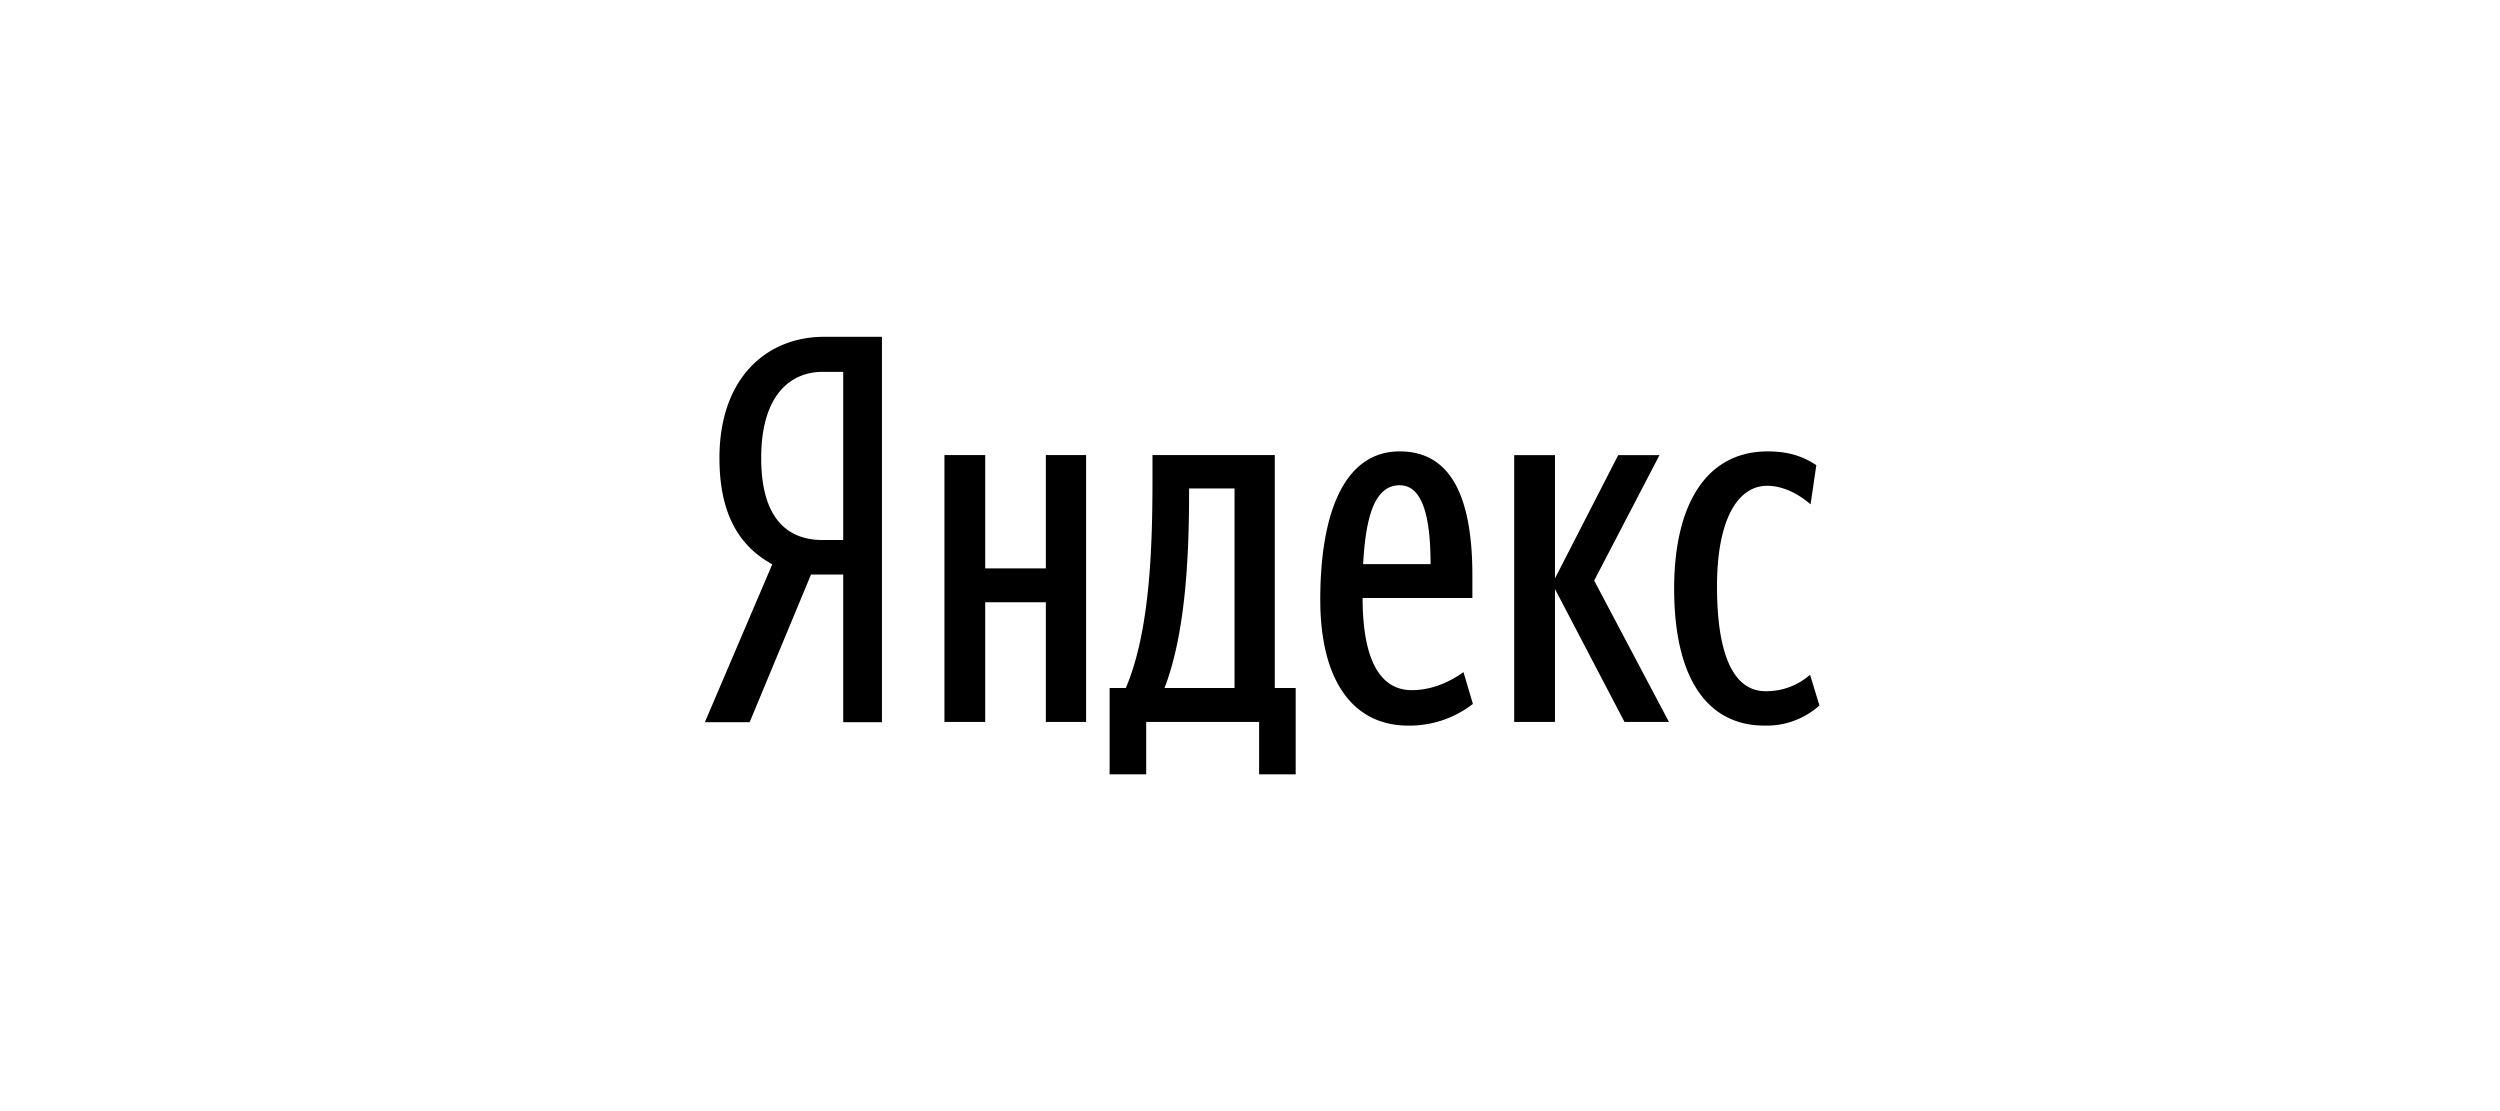 <svg xmlns="http://www.w3.org/2000/svg" width="180" height="80" viewBox="0 0 180 80">
  <g fill-rule="evenodd">
    <path fill="none" d="M23 10h135v60H23z"/>
    <path fill-rule="nonzero" d="M58.393 41.366L53.973 52H50.75l4.854-11.372c-2.282-1.242-3.804-3.493-3.804-7.645 0-5.822 3.442-8.733 7.535-8.733H63.5V52h-2.789V41.366h-2.318zm2.318-14.593h-1.485c-2.246 0-4.42 1.591-4.42 6.21 0 4.463 1.993 5.899 4.42 5.899h1.485v-12.11zM78.199 32.767v19.21h-2.898v-8.614h-4.366v8.614H68v-19.21h2.935v8.156h4.366v-8.156h2.898zM93.29 55.75h-2.634v-3.773h-8.13v3.773h-2.634v-6.213h1.167c1.731-4.078 1.92-10.024 1.92-15.131v-1.64h8.806v16.771h1.505v6.213zm-4.403-20.582h-3.274v.343c0 4.04-.188 9.948-1.769 14.026h5.043V35.168zm12.495 17.075c-3.914 0-6.323-3.163-6.323-9.07 0-6.175 1.694-10.673 5.721-10.673 3.161 0 5.231 2.401 5.231 8.919v1.639h-7.903c0 4.345 1.204 6.632 3.538 6.632 1.655 0 2.972-.762 3.725-1.296l.678 2.287a7.409 7.409 0 0 1-4.667 1.562zm-3.237-11.625H103c0-3.277-.527-5.679-2.22-5.679-1.807 0-2.446 2.25-2.635 5.68zm13.813 1.792v9.567h-2.936v-19.21h2.936v8.88l4.553-8.88h2.973L114.78 41.8l5.382 10.177h-3.2l-5.004-9.567zm8.58-.038c0-6.022 2.296-9.872 6.737-9.872 1.693 0 2.672.457 3.5.99l-.414 2.821c-.79-.686-1.92-1.334-3.124-1.334-2.107 0-3.613 2.402-3.613 7.242 0 4.803 1.13 7.547 3.5 7.547a4.757 4.757 0 0 0 3.199-1.182l.677 2.211a5.699 5.699 0 0 1-3.952 1.448c-4.064 0-6.51-3.315-6.51-9.871z"/>
  </g>
</svg>
